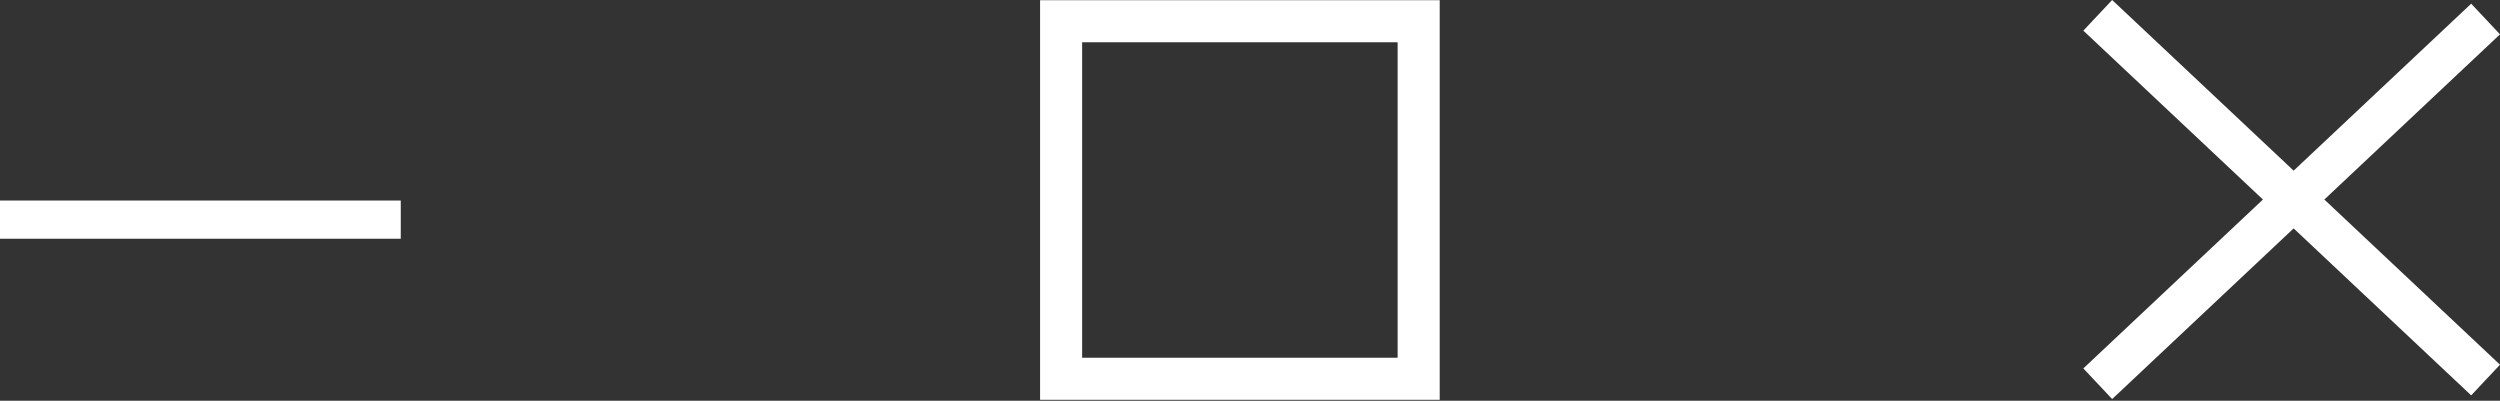 <svg width="262" height="42" viewBox="0 0 262 42" fill="none" xmlns="http://www.w3.org/2000/svg">
<rect x="0" y="0" width="262" height="42" fill="#333333" stroke="none"/>
<path fill-rule="evenodd" clip-rule="evenodd" d="M243.591 20.91L262 38.221L258.98 41.433L240.373 23.936L221.354 41.821L218.334 38.609L237.156 20.91L218.334 3.212L221.354 0L240.373 17.884L258.98 0.387L262 3.599L243.591 20.91ZM0 21.018H42V25.018H0V21.018ZM113.408 37.49V4.427H146.472V37.49H113.408ZM150.88 0.018H146.472H113.408H109V41.898H113.408H146.472H150.88L150.88 0.018Z" fill="white"/>
</svg>
